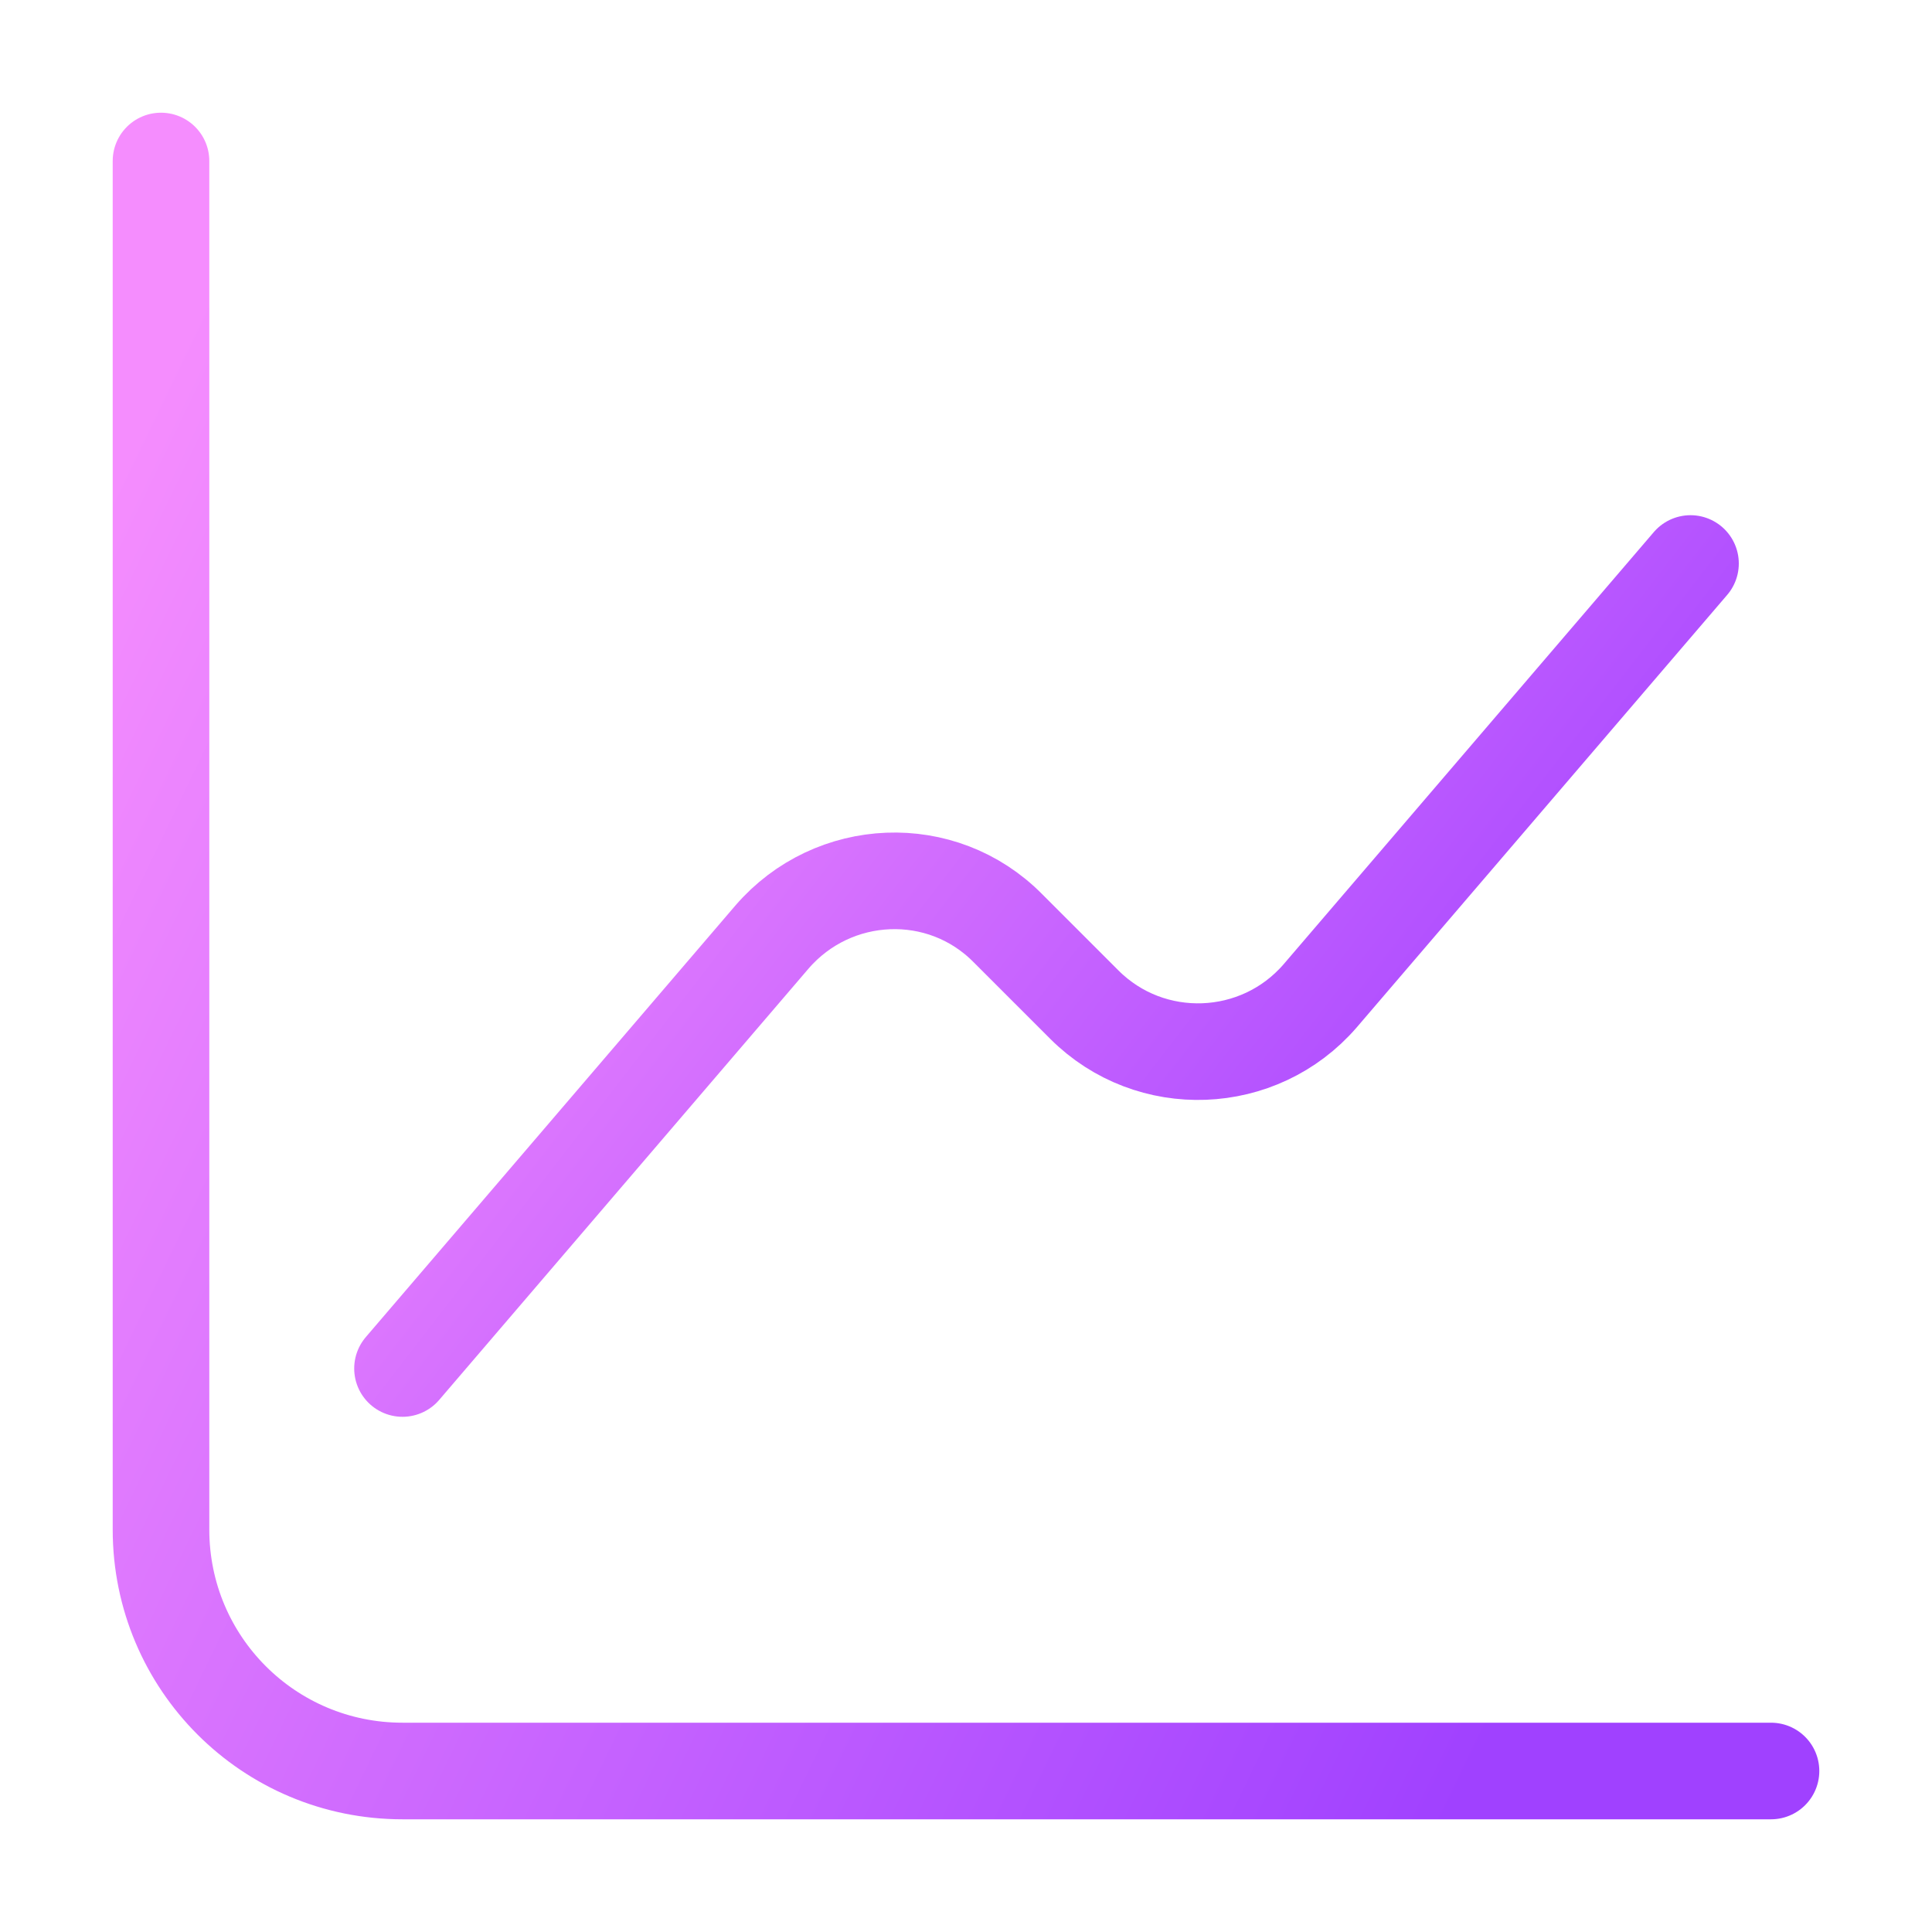 <svg width="48" height="48" viewBox="0 0 48 48" fill="none" xmlns="http://www.w3.org/2000/svg">
<g id="vuesax/linear/diagram">
<g id="diagram">
<path id="Vector" d="M4 4V38C4 41.32 6.68 44 10 44H44" stroke="url(#paint0_linear_6360_366)" stroke-width="2.4" stroke-miterlimit="10" stroke-linecap="round" stroke-linejoin="round"/>
<path id="Vector_2" d="M10 34L19.18 23.28C20.7 21.52 23.4 21.4 25.04 23.06L26.94 24.96C28.58 26.6 31.28 26.5 32.8 24.74L42 14" stroke="url(#paint1_linear_6360_366)" stroke-width="2.4" stroke-miterlimit="10" stroke-linecap="round" stroke-linejoin="round"/>
</g>
</g>
<defs>
<linearGradient id="paint0_linear_6360_366" x1="2.243" y1="13.111" x2="51.646" y2="36.956" gradientUnits="userSpaceOnUse">
<stop stop-color="#F58DFE"/>
<stop offset="0.809" stop-color="#A041FF"/>
</linearGradient>
<linearGradient id="paint1_linear_6360_366" x1="8.594" y1="18.555" x2="39.119" y2="42.129" gradientUnits="userSpaceOnUse">
<stop stop-color="#F58DFE"/>
<stop offset="0.809" stop-color="#A041FF"/>
</linearGradient>
</defs>
</svg>

